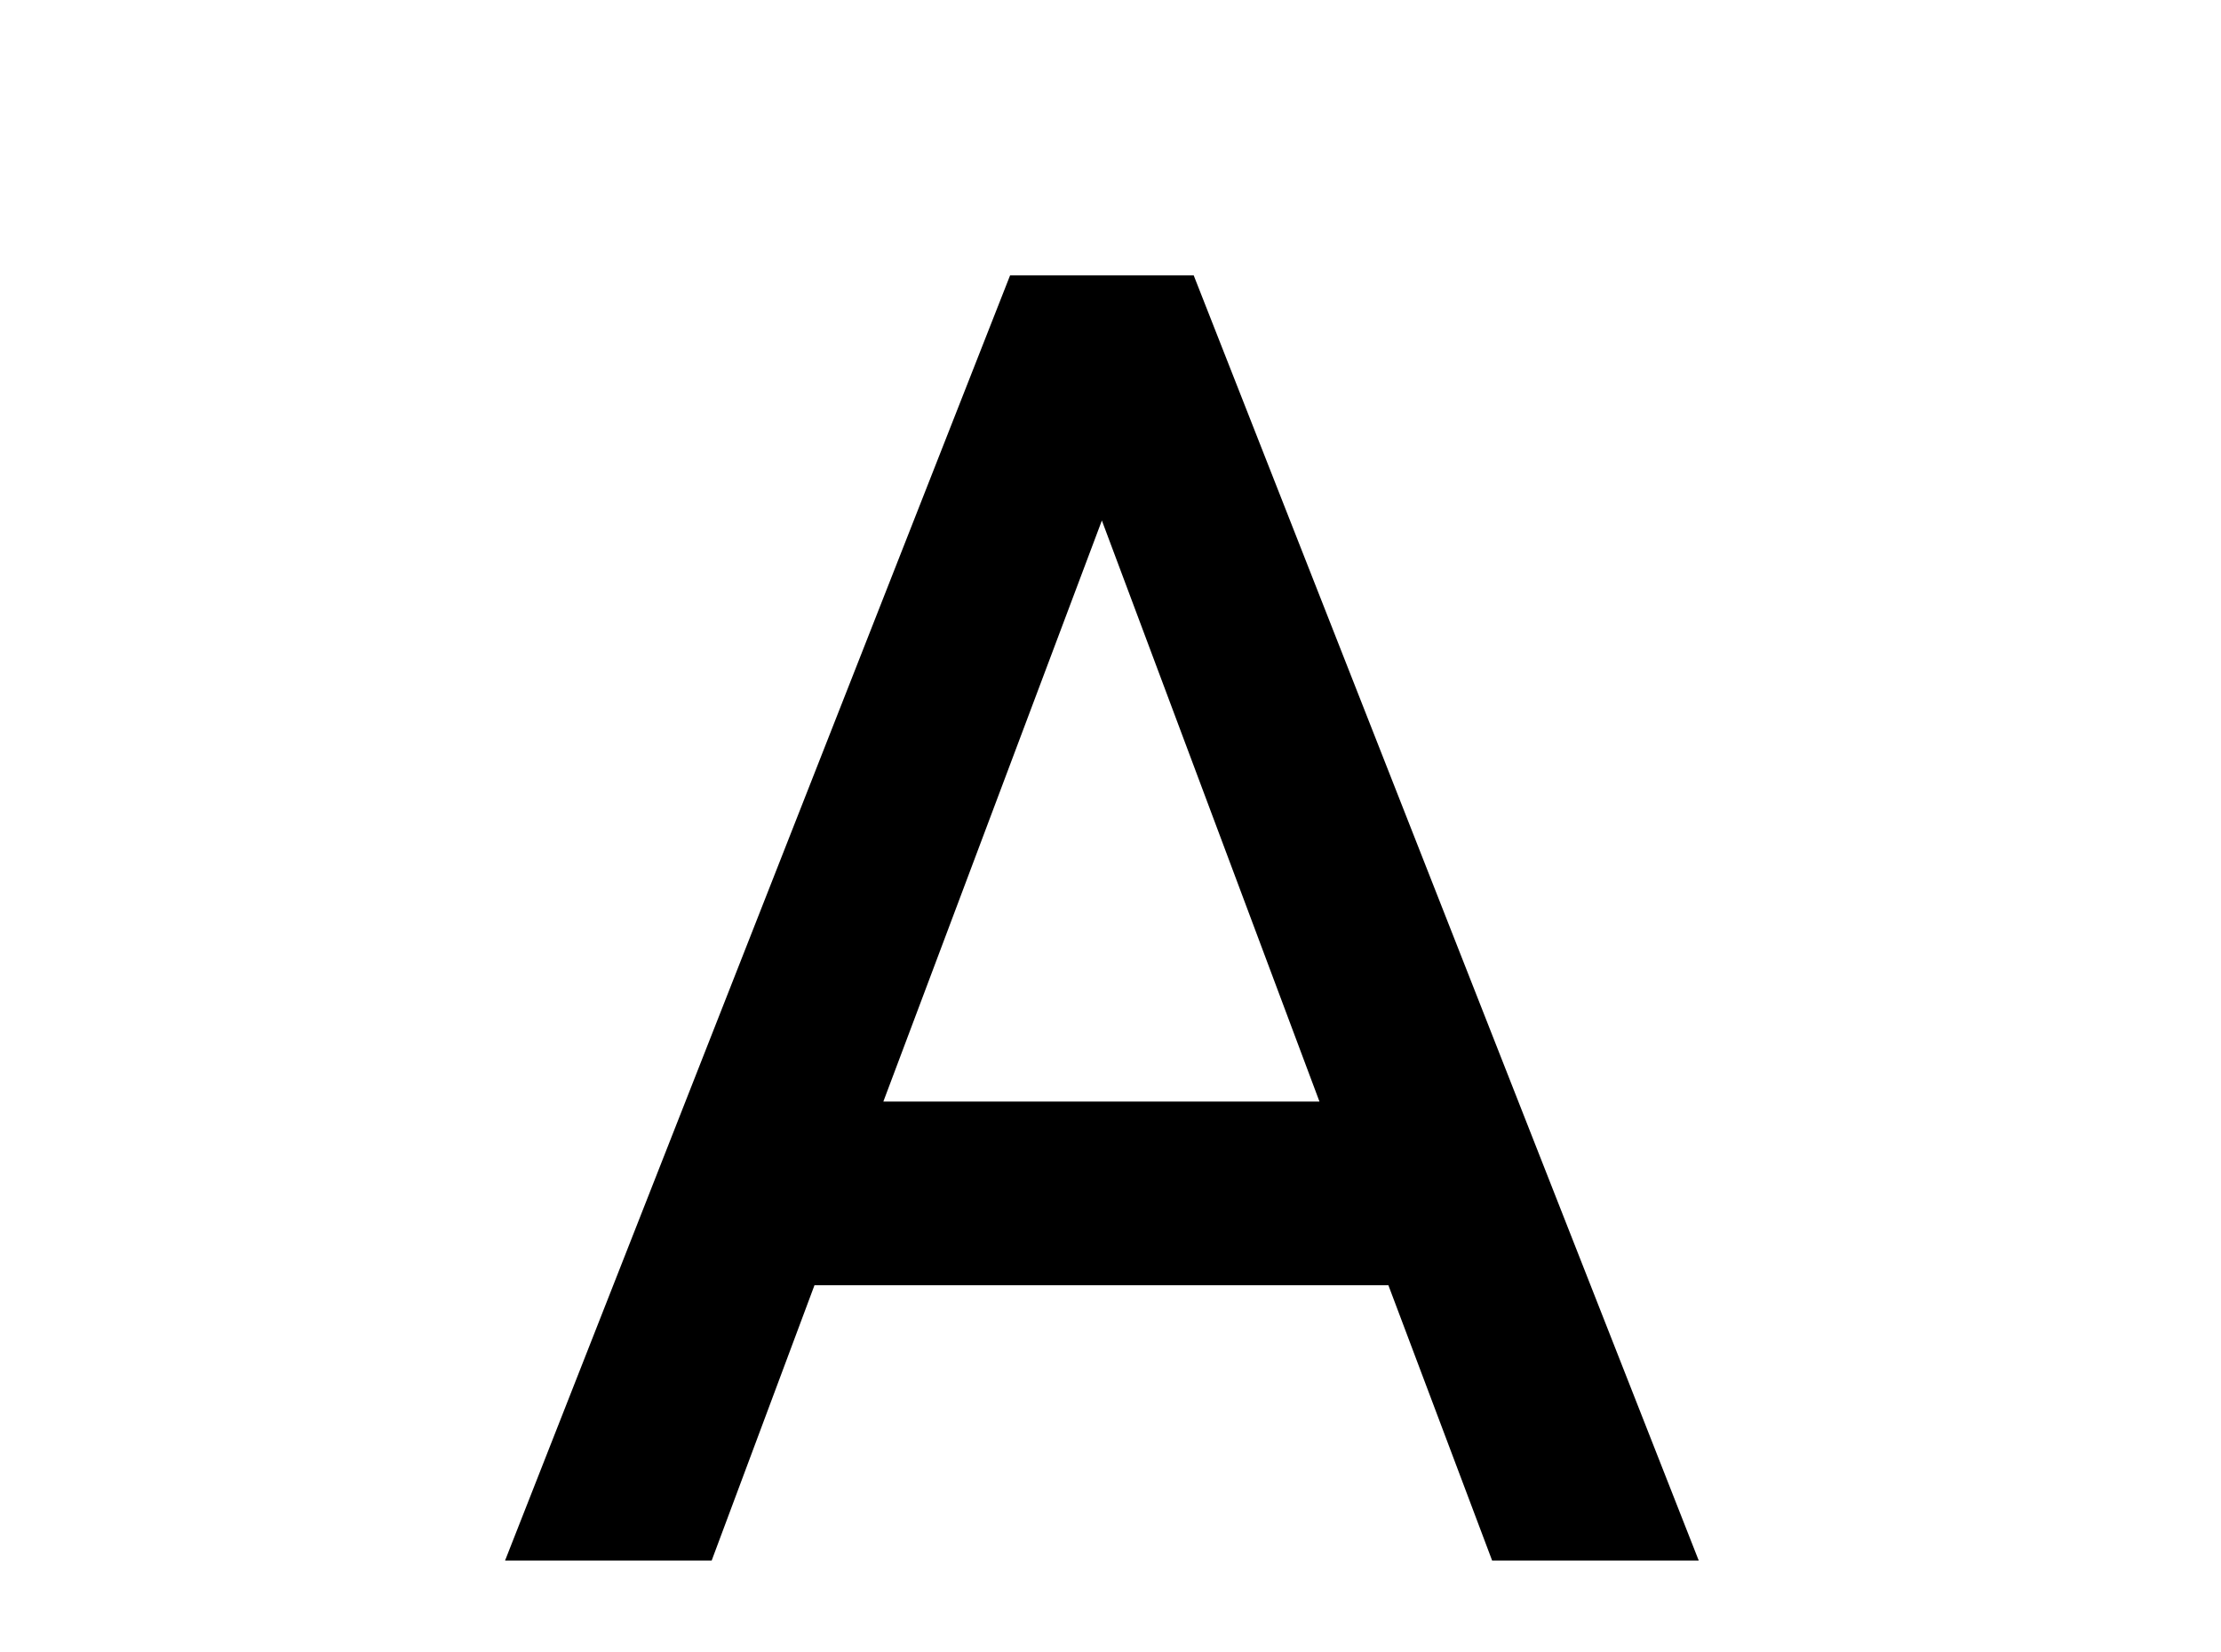 <!-- Generated by IcoMoon.io -->
<svg version="1.1" xmlns="http://www.w3.org/2000/svg" width="43" height="32" viewBox="0 0 43 32">
<title>format-color-text</title>
<path d="M17.102 21.333l4.231-11.253 4.213 11.253M19.556 5.333l-9.778 24.889h4l1.991-5.333h11.111l2.009 5.333h4l-9.778-24.889h-3.556z"></path>
</svg>
